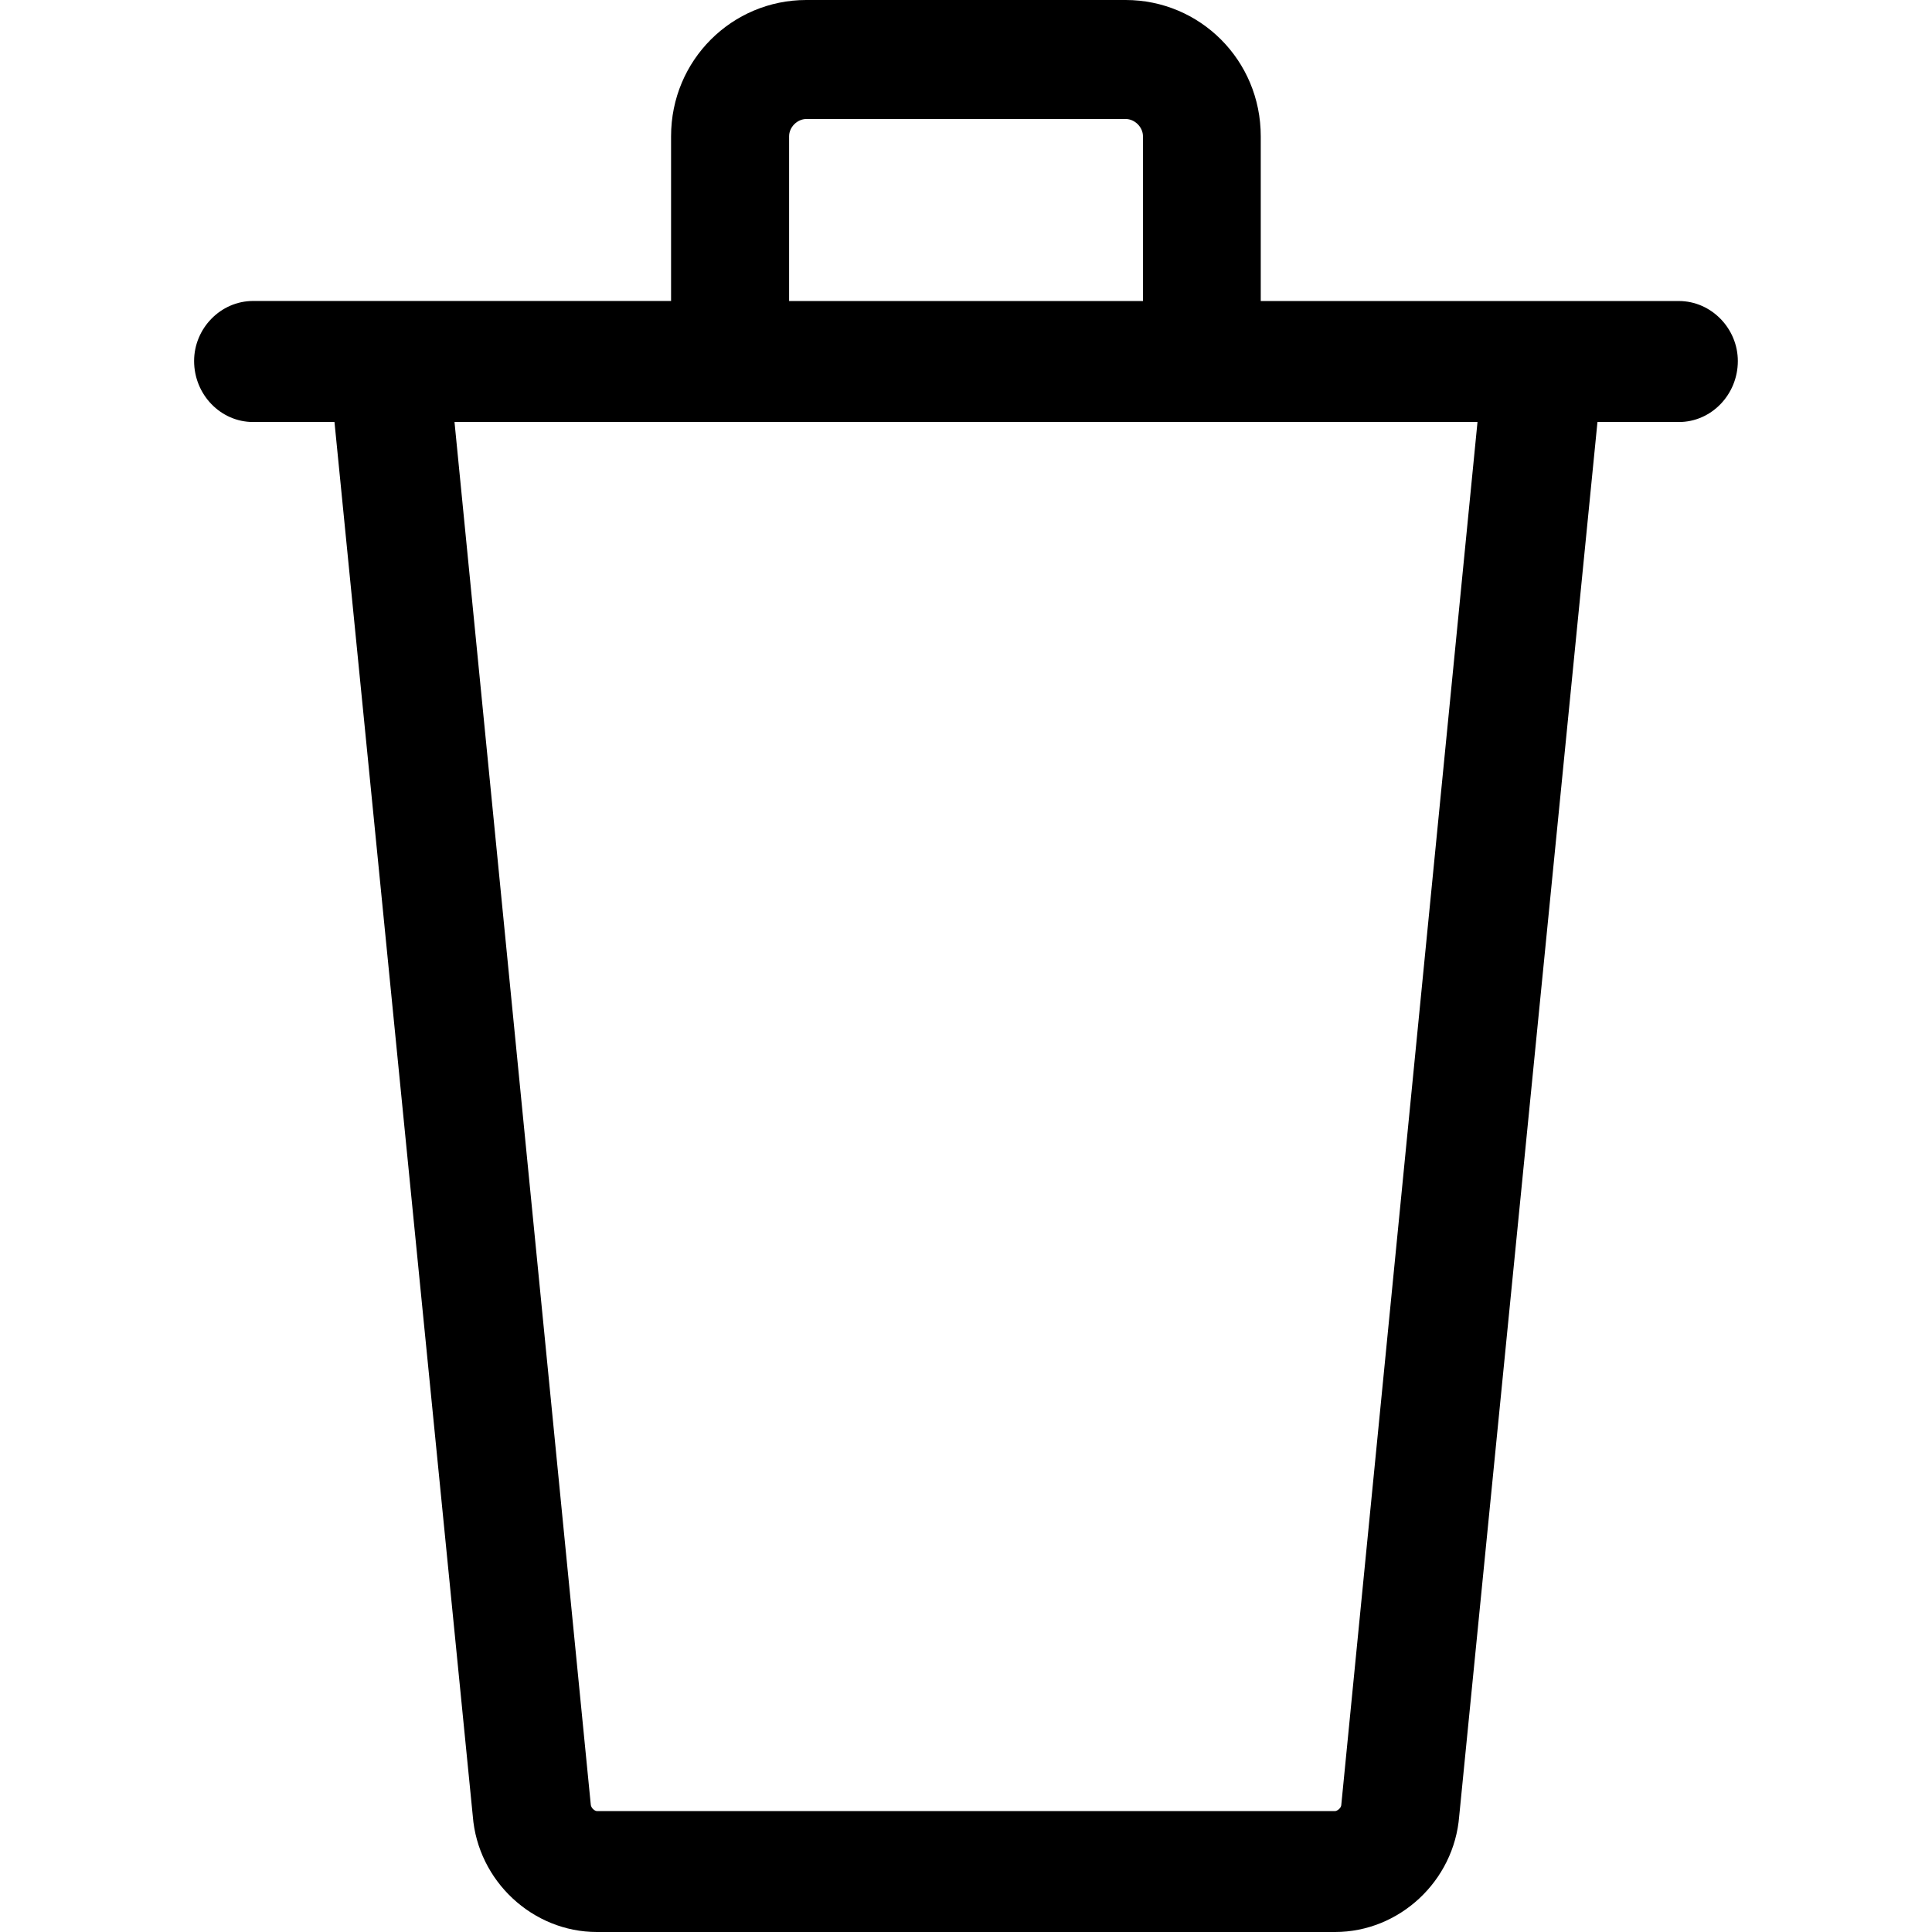 <?xml version="1.0" encoding="utf-8"?>
<!-- Generator: Adobe Illustrator 16.0.0, SVG Export Plug-In . SVG Version: 6.00 Build 0)  -->
<!DOCTYPE svg PUBLIC "-//W3C//DTD SVG 1.1//EN" "http://www.w3.org/Graphics/SVG/1.1/DTD/svg11.dtd">
<svg version="1.1" id="Layer_1" xmlns="http://www.w3.org/2000/svg" xmlns:xlink="http://www.w3.org/1999/xlink" x="0px" y="0px"
	 width="32px" height="32px" viewBox="0 0 32 32" enable-background="new 0 0 32 32" xml:space="preserve">
<path fill-rule="evenodd" clip-rule="evenodd" d="M18.931,2.257c0-0.151-0.135-0.286-0.286-0.286h-5.289
	c-0.151,0-0.286,0.135-0.286,0.286v2.729h5.861V2.257z M9.784,29.879c0,0.067,0.068,0.118,0.102,0.118h12.228
	c0.033,0,0.102-0.051,0.102-0.103L24.472,6.99H7.528L9.784,29.879z M27.808,6.99h-1.349l-2.29,23.091
	C24.084,31.158,23.176,32,22.113,32H9.886c-1.061,0-1.971-0.842-2.055-1.919L5.54,6.99H4.193c-0.54,0-0.978-0.455-0.978-1.011
	c0-0.539,0.438-0.994,0.978-0.994h6.922V2.257c0-1.263,1.011-2.257,2.24-2.257h5.289c1.229,0,2.238,0.994,2.238,2.257v2.729h6.925
	c0.538,0,0.977,0.455,0.977,0.994C28.784,6.535,28.346,6.99,27.808,6.99z"/>
</svg>
